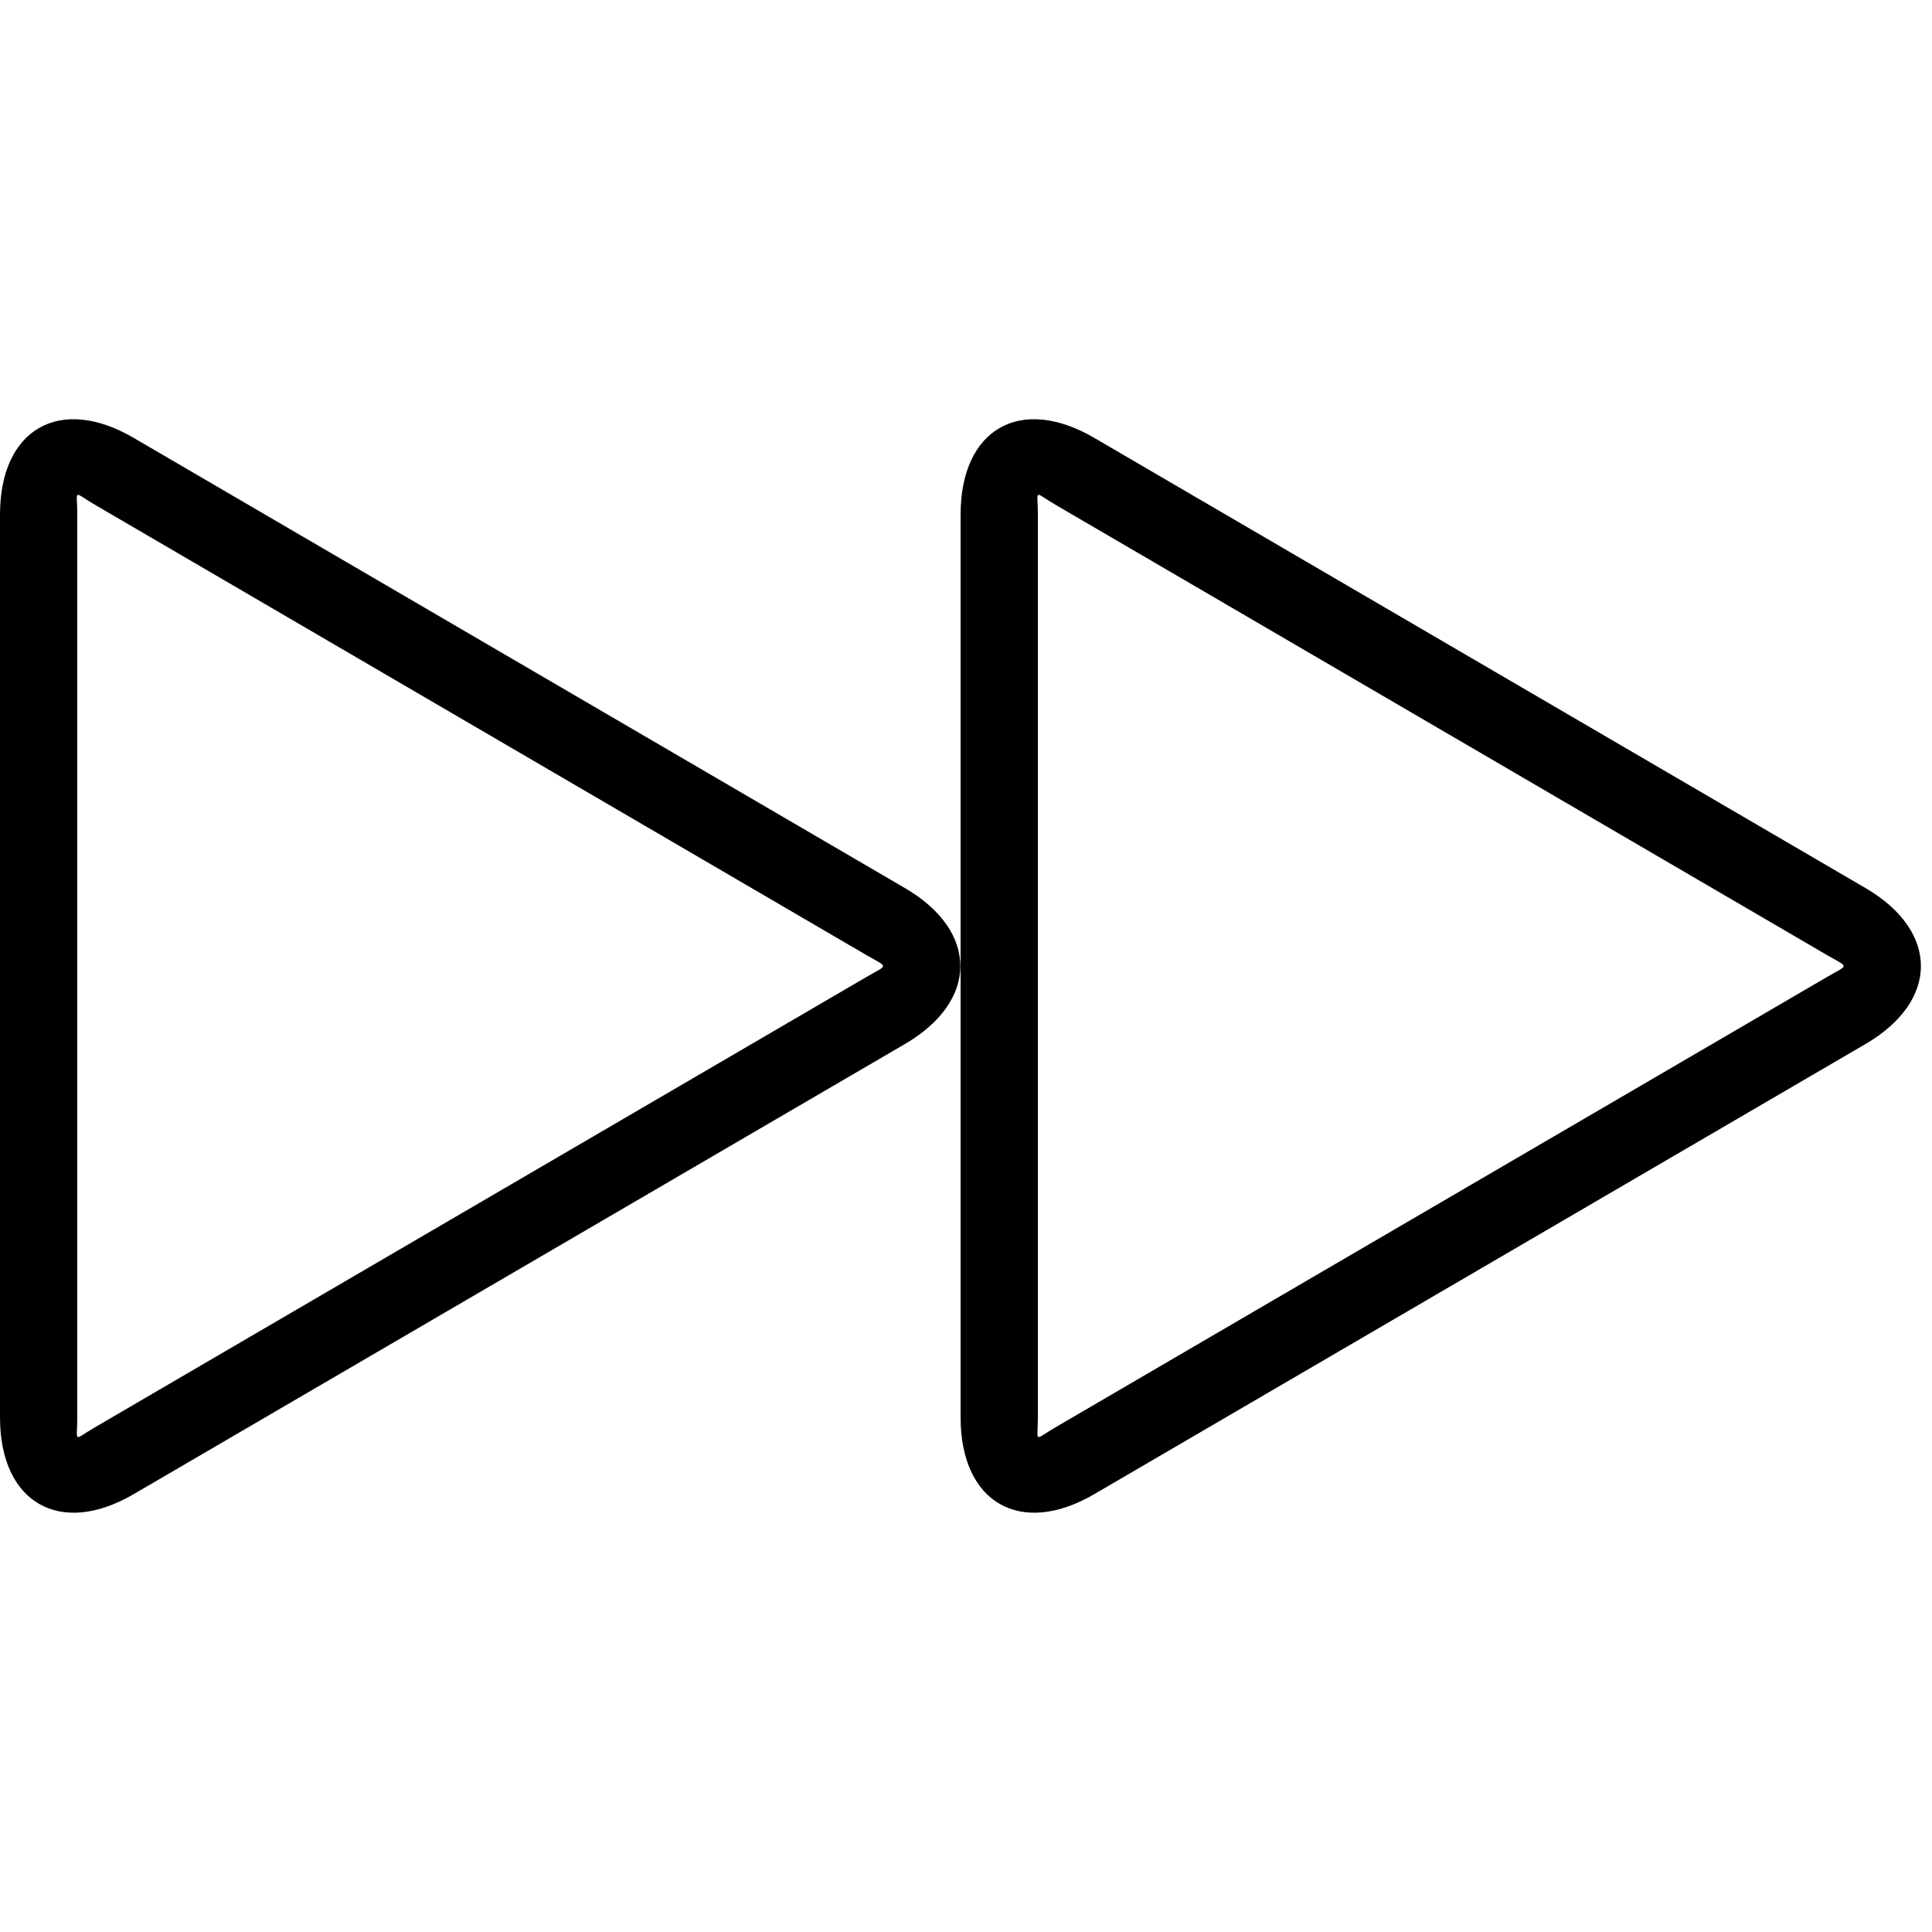 <?xml version="1.0" encoding="UTF-8"?>
<svg width="50px" height="50px" viewBox="0 0 50 50" version="1.1" xmlns="http://www.w3.org/2000/svg" xmlns:xlink="http://www.w3.org/1999/xlink">
    <!-- Generator: Sketch 40.1 (33804) - http://www.bohemiancoding.com/sketch -->
    <title>fastforward</title>
    <desc>Created with Sketch.</desc>
    <defs></defs>
    <g id="Page-1" stroke="none" stroke-width="1" fill="none" fill-rule="evenodd">
        <g id="fastforward" transform="translate(0, 10)" fill="#000000">
            <path d="M22.41,15.292 C23.001,14.947 23.001,15.055 22.41,14.71 L2.451,3.06 C1.87,2.721 2,2.646 2,3.319 L2,26.683 C2,27.348 1.877,27.277 2.451,26.942 L22.41,15.292 Z M0,26.683 L0,3.319 C0,1.107 1.542,0.213 3.459,1.332 L23.418,12.982 C25.329,14.097 25.336,15.901 23.418,17.02 L3.459,28.669 C1.549,29.784 0,28.889 0,26.683 Z" id="Triangle-5"></path>
            <path d="M47.27,15.292 C47.861,14.947 47.861,15.055 47.27,14.71 L27.31,3.06 C26.73,2.721 26.86,2.646 26.86,3.319 L26.86,26.683 C26.86,27.348 26.736,27.277 27.31,26.942 L47.27,15.292 Z M24.86,26.683 L24.86,3.319 C24.86,1.107 26.401,0.213 28.319,1.332 L48.278,12.982 C50.188,14.097 50.195,15.901 48.278,17.02 L28.319,28.669 C26.408,29.784 24.86,28.889 24.86,26.683 Z" id="Triangle-5"></path>
        </g>
    </g>
</svg>